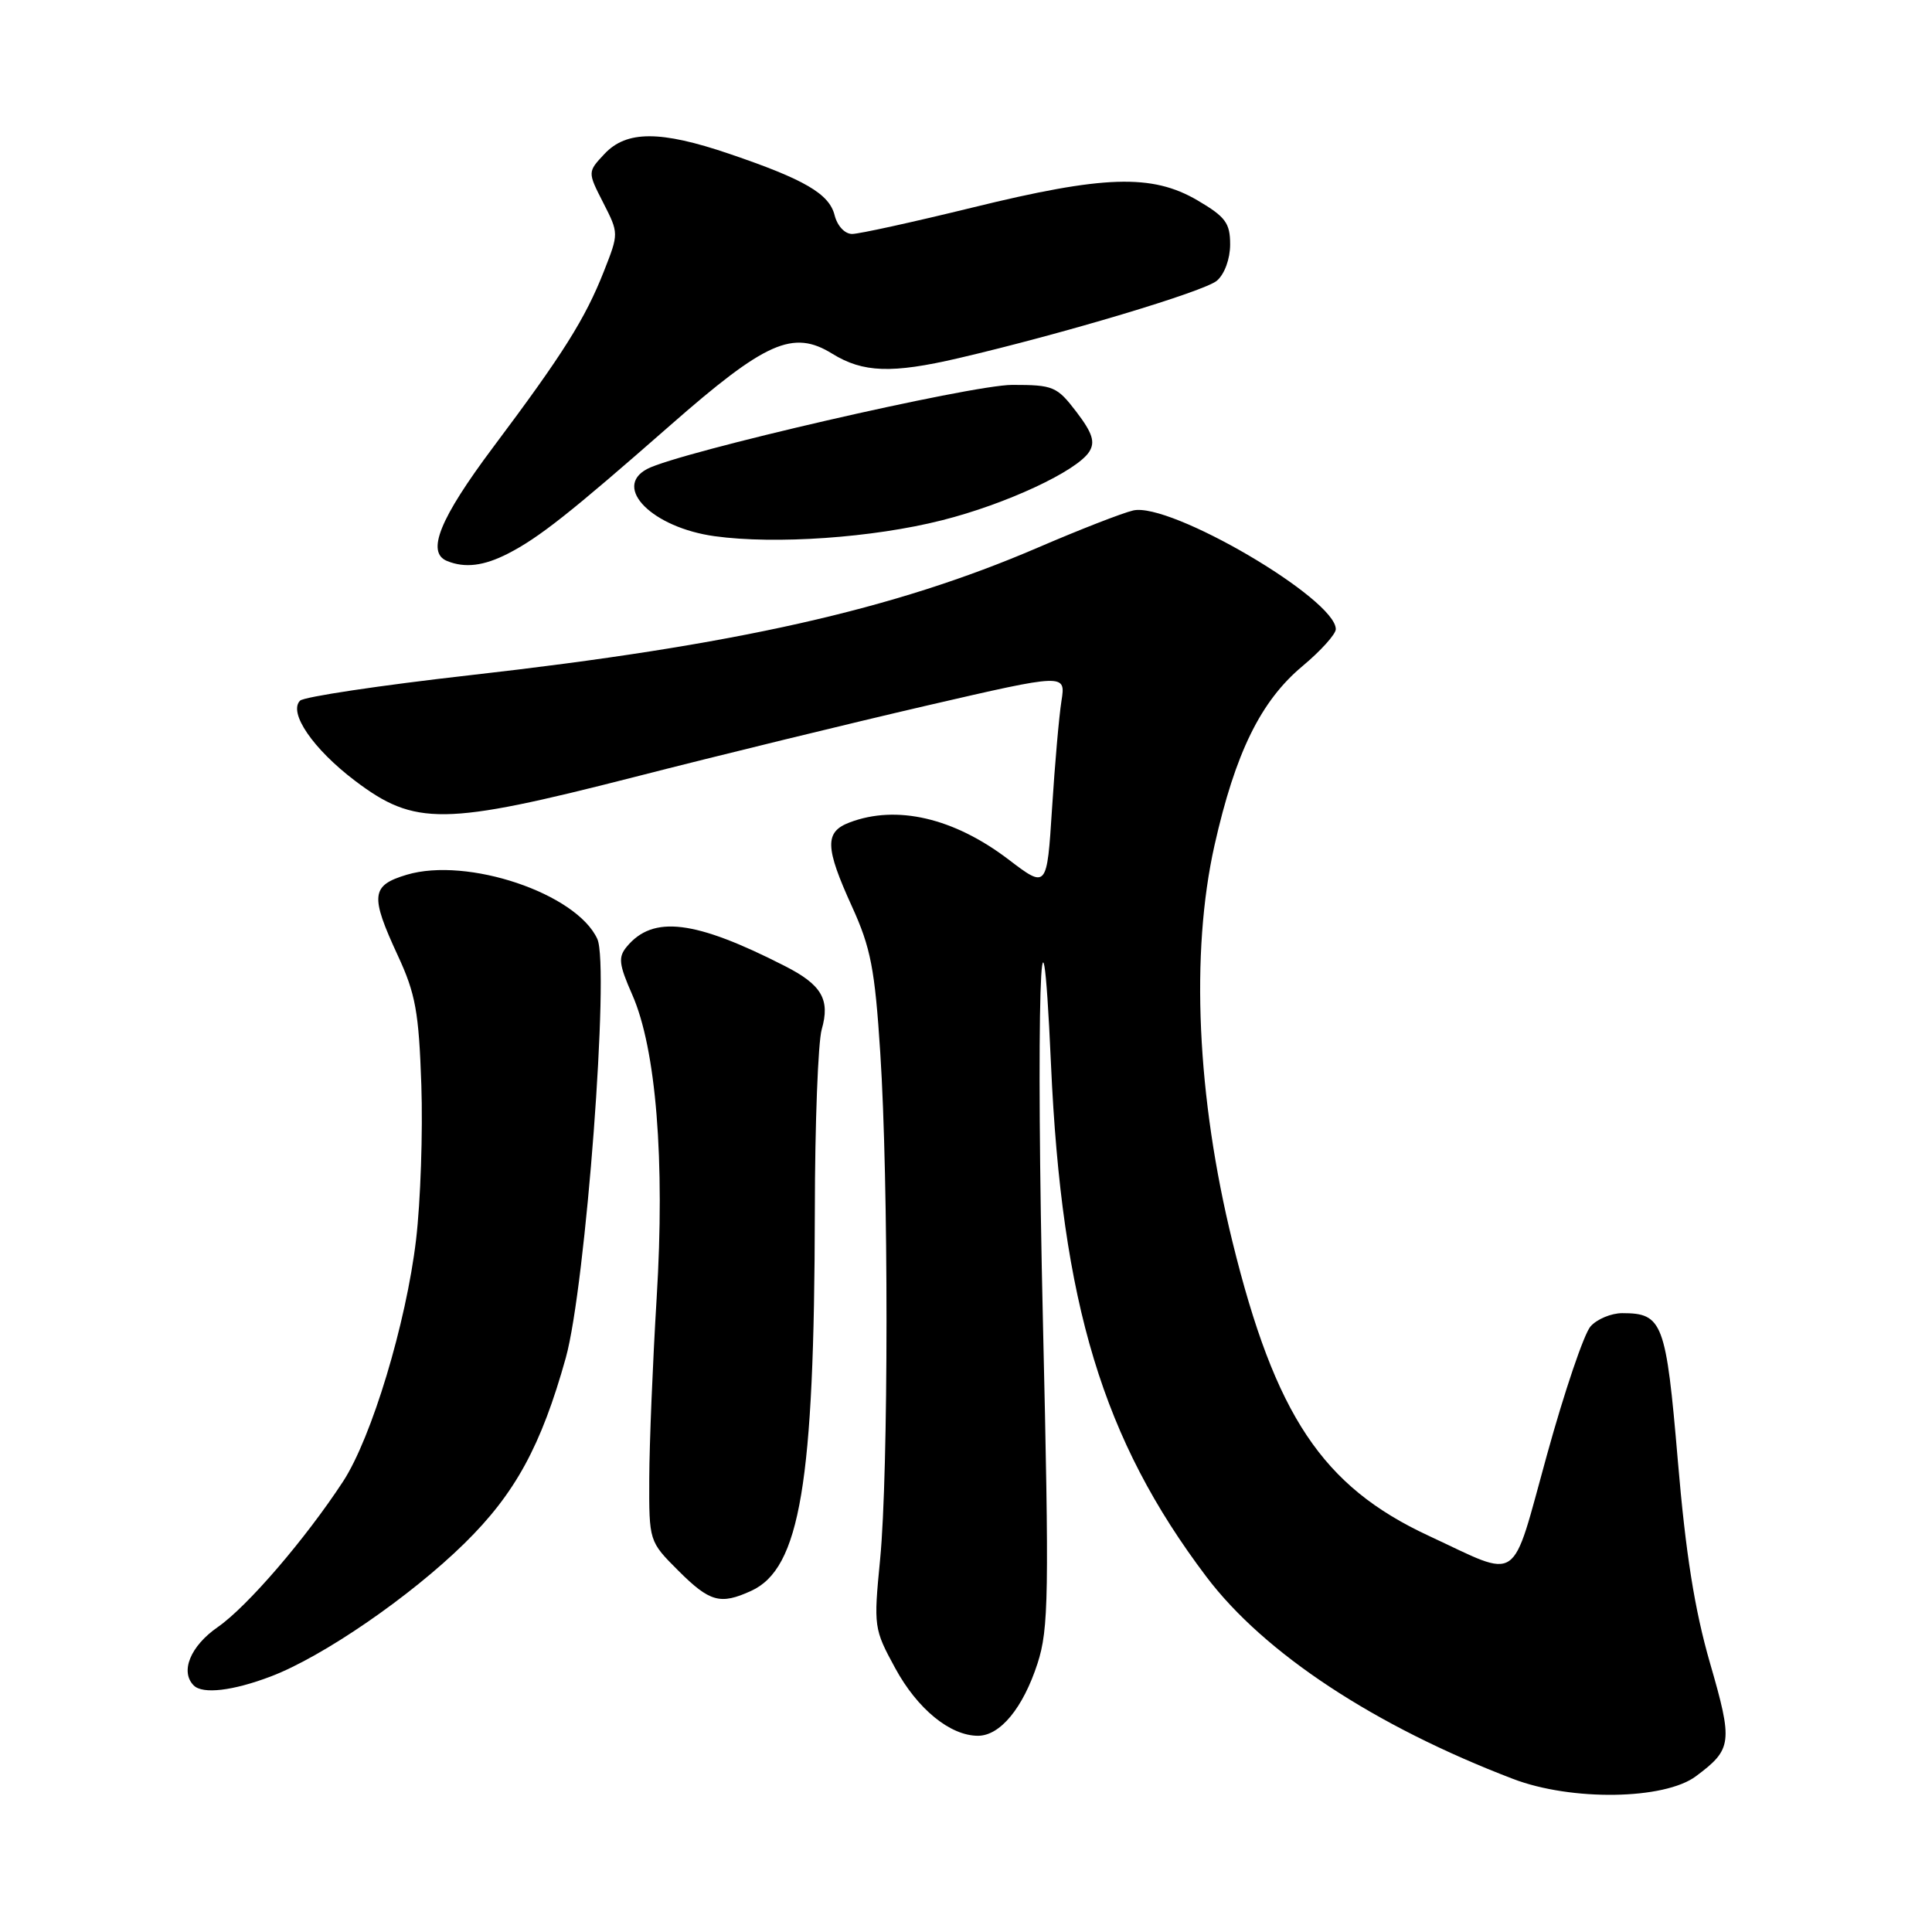 <?xml version="1.0" encoding="UTF-8" standalone="no"?>
<!DOCTYPE svg PUBLIC "-//W3C//DTD SVG 1.1//EN" "http://www.w3.org/Graphics/SVG/1.1/DTD/svg11.dtd" >
<svg xmlns="http://www.w3.org/2000/svg" xmlns:xlink="http://www.w3.org/1999/xlink" version="1.1" viewBox="0 0 256 256">
 <g >
 <path fill="currentColor"
d=" M 224.72 235.36 C 229.53 231.77 229.64 230.92 226.58 220.35 C 224.54 213.27 223.36 205.86 222.32 193.53 C 220.76 175.20 220.31 174.00 214.96 174.00 C 213.50 174.00 211.61 174.79 210.76 175.75 C 209.90 176.71 207.30 184.37 204.98 192.78 C 200.14 210.25 201.64 209.23 189.29 203.49 C 175.23 196.95 168.98 187.59 163.31 164.55 C 158.59 145.38 157.73 126.27 160.93 112.00 C 163.69 99.74 167.05 92.89 172.58 88.27 C 175.01 86.24 177.00 84.03 177.00 83.37 C 177.00 79.35 155.04 66.49 150.15 67.64 C 148.69 67.98 143.00 70.20 137.50 72.57 C 118.41 80.78 97.48 85.49 62.26 89.47 C 50.40 90.81 40.27 92.33 39.76 92.84 C 38.18 94.42 41.49 99.25 47.02 103.44 C 54.98 109.47 58.79 109.42 84.02 102.97 C 95.28 100.08 112.76 95.82 122.86 93.48 C 141.22 89.24 141.22 89.24 140.65 92.87 C 140.33 94.87 139.77 101.28 139.40 107.13 C 138.72 117.76 138.72 117.76 133.61 113.87 C 126.38 108.37 118.80 106.61 112.57 108.98 C 109.25 110.24 109.31 112.26 112.90 120.14 C 115.38 125.59 115.92 128.37 116.64 139.50 C 117.75 156.53 117.74 195.07 116.62 206.62 C 115.75 215.56 115.79 215.84 118.62 221.04 C 121.57 226.46 125.89 229.99 129.58 230.00 C 132.53 230.00 135.56 226.32 137.48 220.41 C 138.96 215.83 139.03 211.38 138.20 175.41 C 137.24 134.02 137.93 111.40 139.26 141.00 C 140.68 172.78 146.13 190.76 159.84 208.91 C 167.49 219.05 182.14 228.71 200.50 235.72 C 208.21 238.67 220.53 238.49 224.72 235.36 Z  M 35.88 222.14 C 42.78 219.52 54.36 211.56 61.55 204.50 C 68.27 197.90 71.71 191.59 74.97 179.92 C 77.61 170.44 80.80 128.05 79.15 124.42 C 76.39 118.38 61.93 113.51 53.89 115.91 C 49.16 117.33 49.02 118.64 52.72 126.63 C 55.06 131.67 55.50 134.10 55.83 143.77 C 56.04 149.97 55.73 159.19 55.13 164.27 C 53.82 175.34 49.24 190.51 45.46 196.30 C 40.46 203.94 32.76 212.89 28.85 215.60 C 25.23 218.11 23.84 221.50 25.67 223.33 C 26.85 224.52 30.86 224.05 35.88 222.14 Z  M 99.53 210.80 C 106.01 207.85 107.91 196.52 107.97 160.49 C 107.98 148.94 108.40 138.10 108.88 136.41 C 110.02 132.44 108.89 130.49 103.99 128.00 C 92.08 121.92 86.54 121.24 83.06 125.43 C 81.89 126.83 82.00 127.76 83.77 131.79 C 86.94 138.97 88.13 153.76 87.01 172.00 C 86.49 180.53 86.05 191.27 86.03 195.87 C 86.00 204.24 86.00 204.24 89.88 208.12 C 94.05 212.28 95.44 212.67 99.53 210.80 Z  M 67.30 73.36 C 71.40 71.26 75.52 68.01 88.76 56.40 C 101.45 45.26 105.09 43.65 110.28 46.87 C 114.35 49.38 118.16 49.52 127.00 47.46 C 140.82 44.24 159.58 38.62 161.25 37.19 C 162.26 36.32 163.00 34.30 163.00 32.39 C 163.00 29.55 162.39 28.73 158.66 26.54 C 152.64 23.02 146.29 23.22 128.86 27.50 C 121.02 29.42 113.84 31.00 112.91 31.00 C 111.94 31.00 110.95 29.94 110.59 28.52 C 109.88 25.68 106.61 23.77 96.63 20.38 C 87.52 17.28 83.02 17.28 80.10 20.39 C 77.85 22.79 77.85 22.79 79.93 26.86 C 82.00 30.92 82.00 30.92 80.02 35.95 C 77.54 42.25 74.59 46.93 65.33 59.28 C 58.25 68.74 56.44 73.21 59.25 74.34 C 61.62 75.30 64.11 74.99 67.30 73.36 Z  M 124.81 68.94 C 133.32 66.80 142.74 62.40 144.34 59.84 C 145.14 58.56 144.75 57.36 142.64 54.59 C 140.05 51.20 139.58 51.00 134.12 51.00 C 128.67 51.00 89.95 59.92 85.75 62.14 C 81.12 64.59 86.47 69.92 94.70 71.05 C 102.73 72.16 115.66 71.26 124.81 68.94 Z "/>
</g>
</svg>